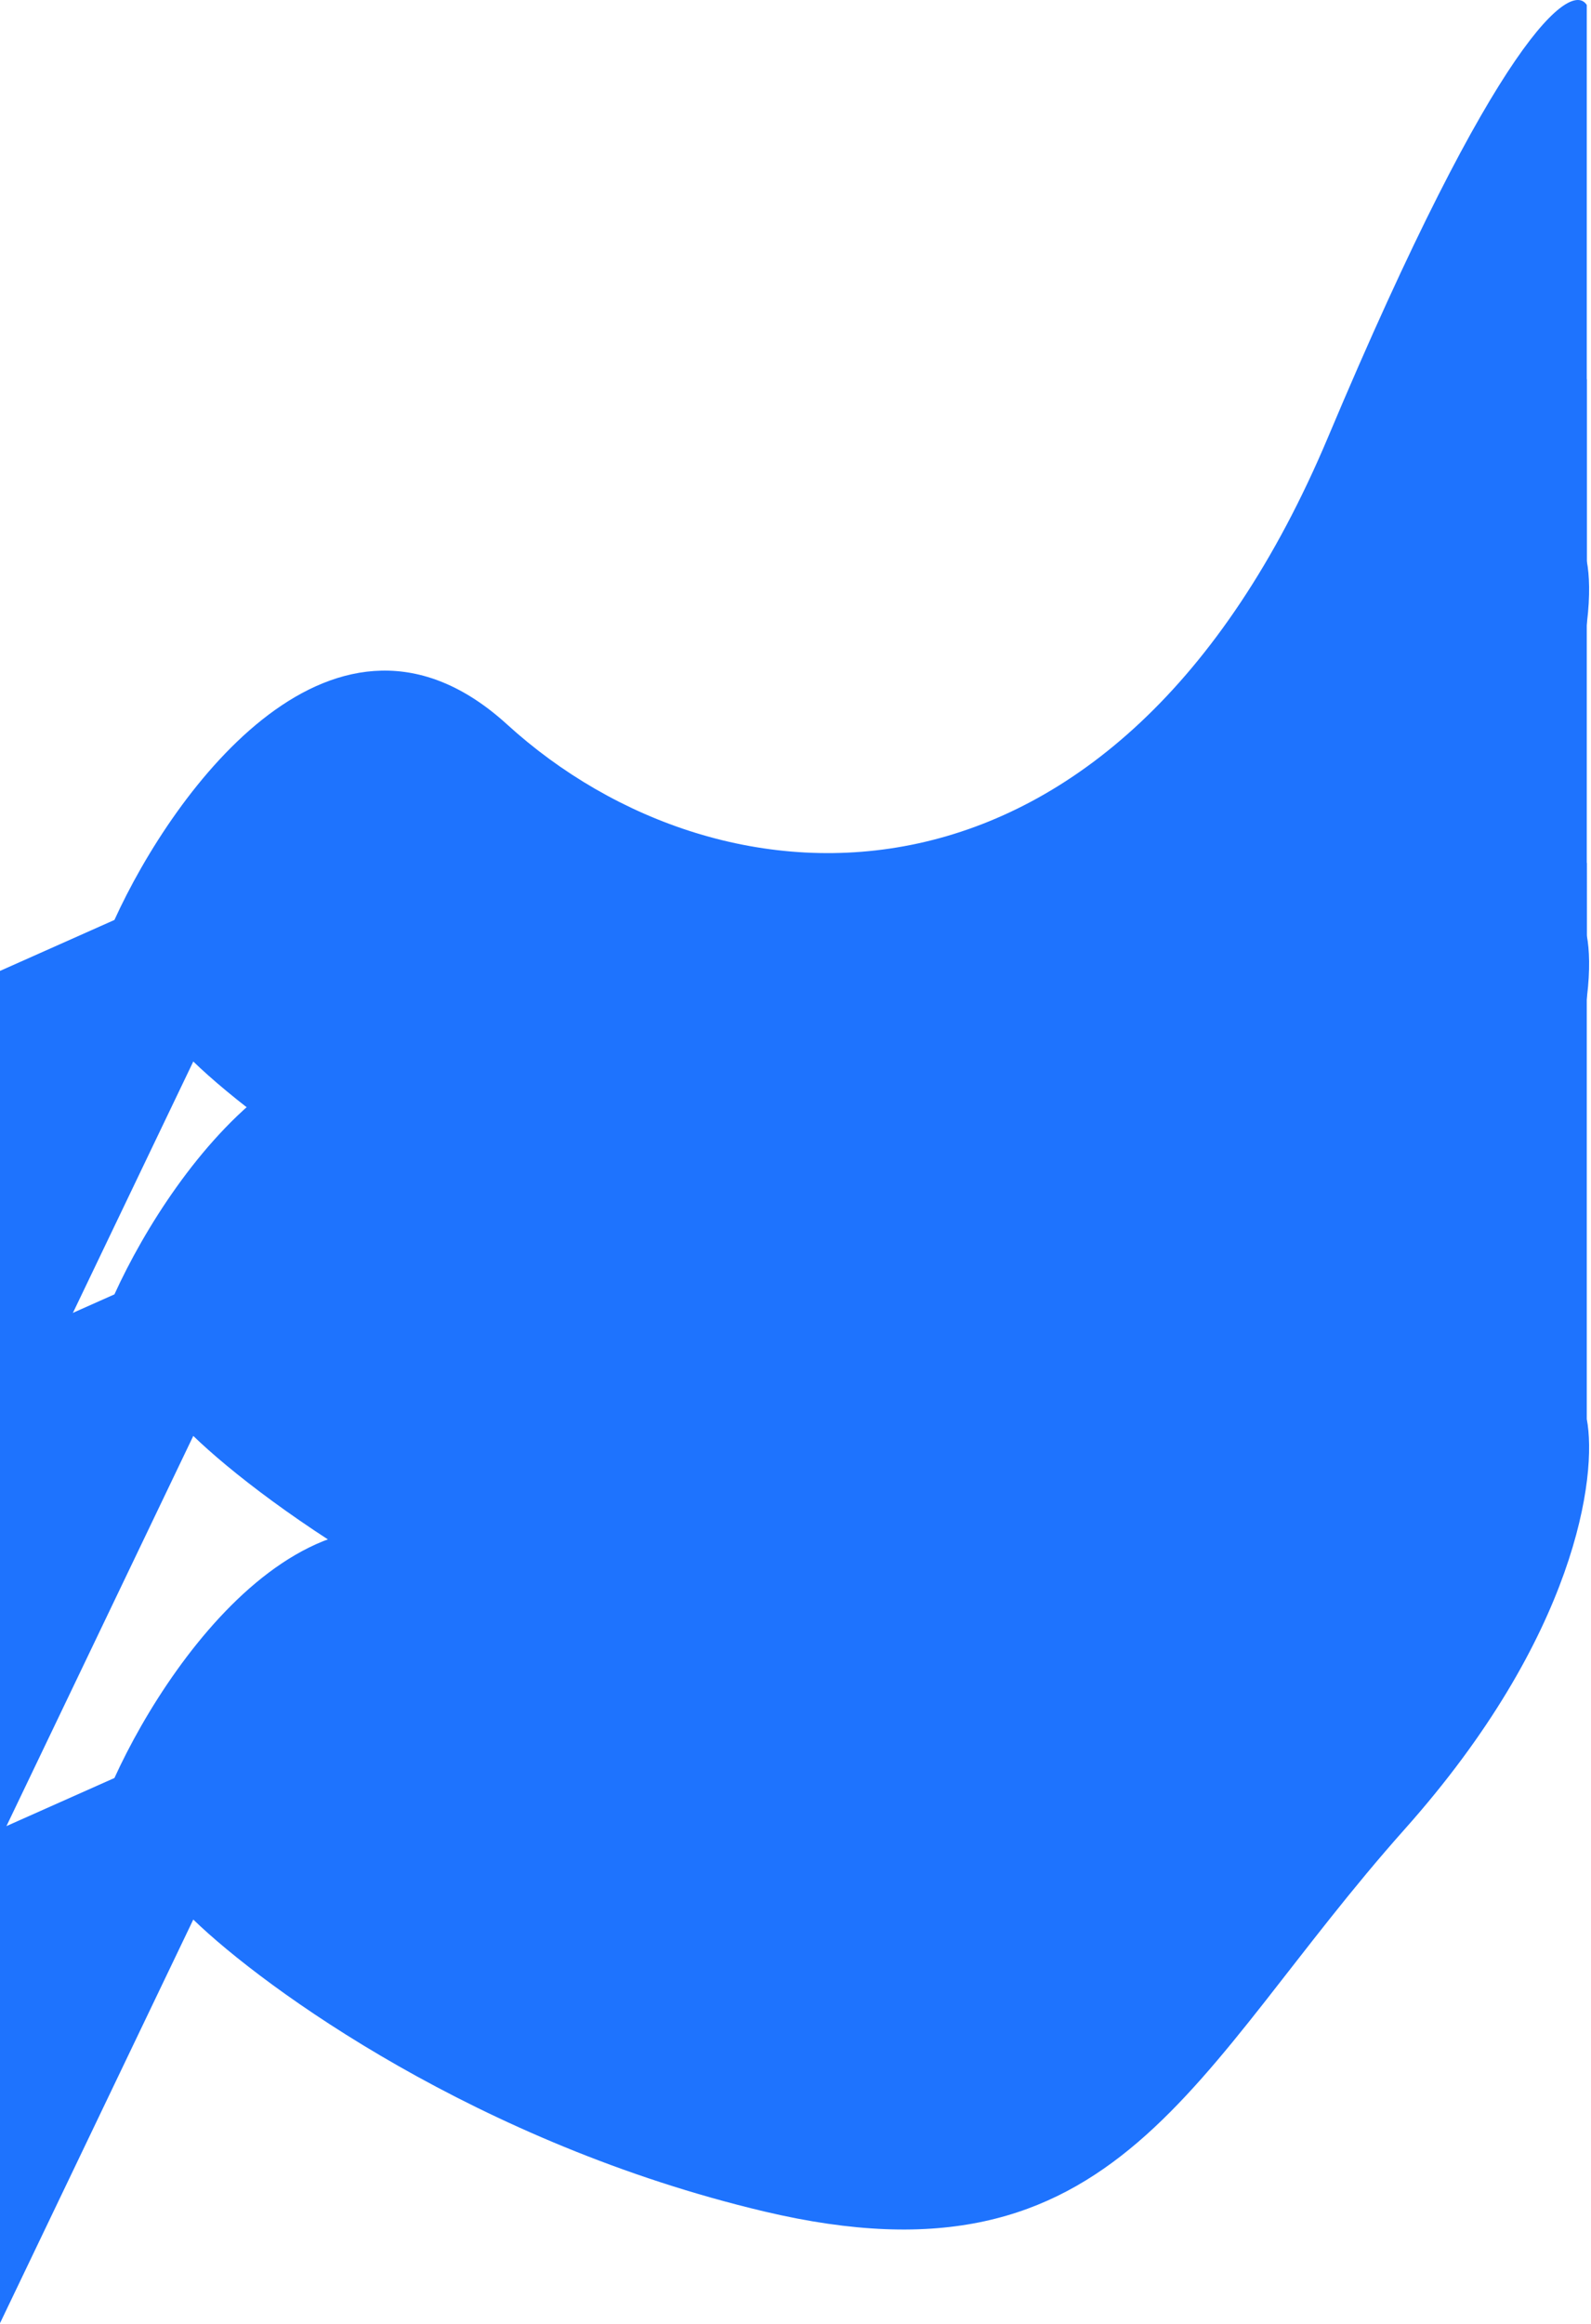<svg xmlns="http://www.w3.org/2000/svg" width="370" height="540" fill="none"><path fill="#1E73FE" d="M117.92 367.734c-39.91-36.352-77.501 15.147-91.309 45.44L-.063 425.043V540l45.013-93.933c16.586 16.051 66.352 52.087 132.73 67.822 82.972 19.668 99.131-32.894 149.017-88.846 39.909-44.762 44.842-82.177 42.32-95.289V200.555c-3.591-5.652-20.647 6.511-60.146 100.375-49.373 117.331-141.066 112.244-190.951 66.804Z"/><path fill="#1E73FE" d="M117.92 168.34c-39.91-36.352-77.501 15.147-91.309 45.44L-.063 225.649v114.957l45.013-93.933c16.586 16.051 66.352 52.087 132.73 67.822 82.972 19.668 99.131-32.894 149.017-88.846 39.909-44.762 44.842-82.177 42.32-95.289V1.16c-3.591-5.651-20.647 6.512-60.146 100.376C259.498 218.867 167.805 213.78 117.92 168.34Z"/><path fill="#1E73FE" d="M117.92 255.347c-39.91-36.352-77.501 15.147-91.309 45.44L-.063 312.656v114.957L44.95 333.68c16.586 16.051 66.352 52.087 132.73 67.821 82.972 19.669 99.131-32.893 149.017-88.845 39.909-44.762 44.842-82.177 42.32-95.289v-129.2c-3.591-5.651-20.647 6.511-60.146 100.376-49.373 117.331-141.066 112.244-190.951 66.804Z"/></svg>